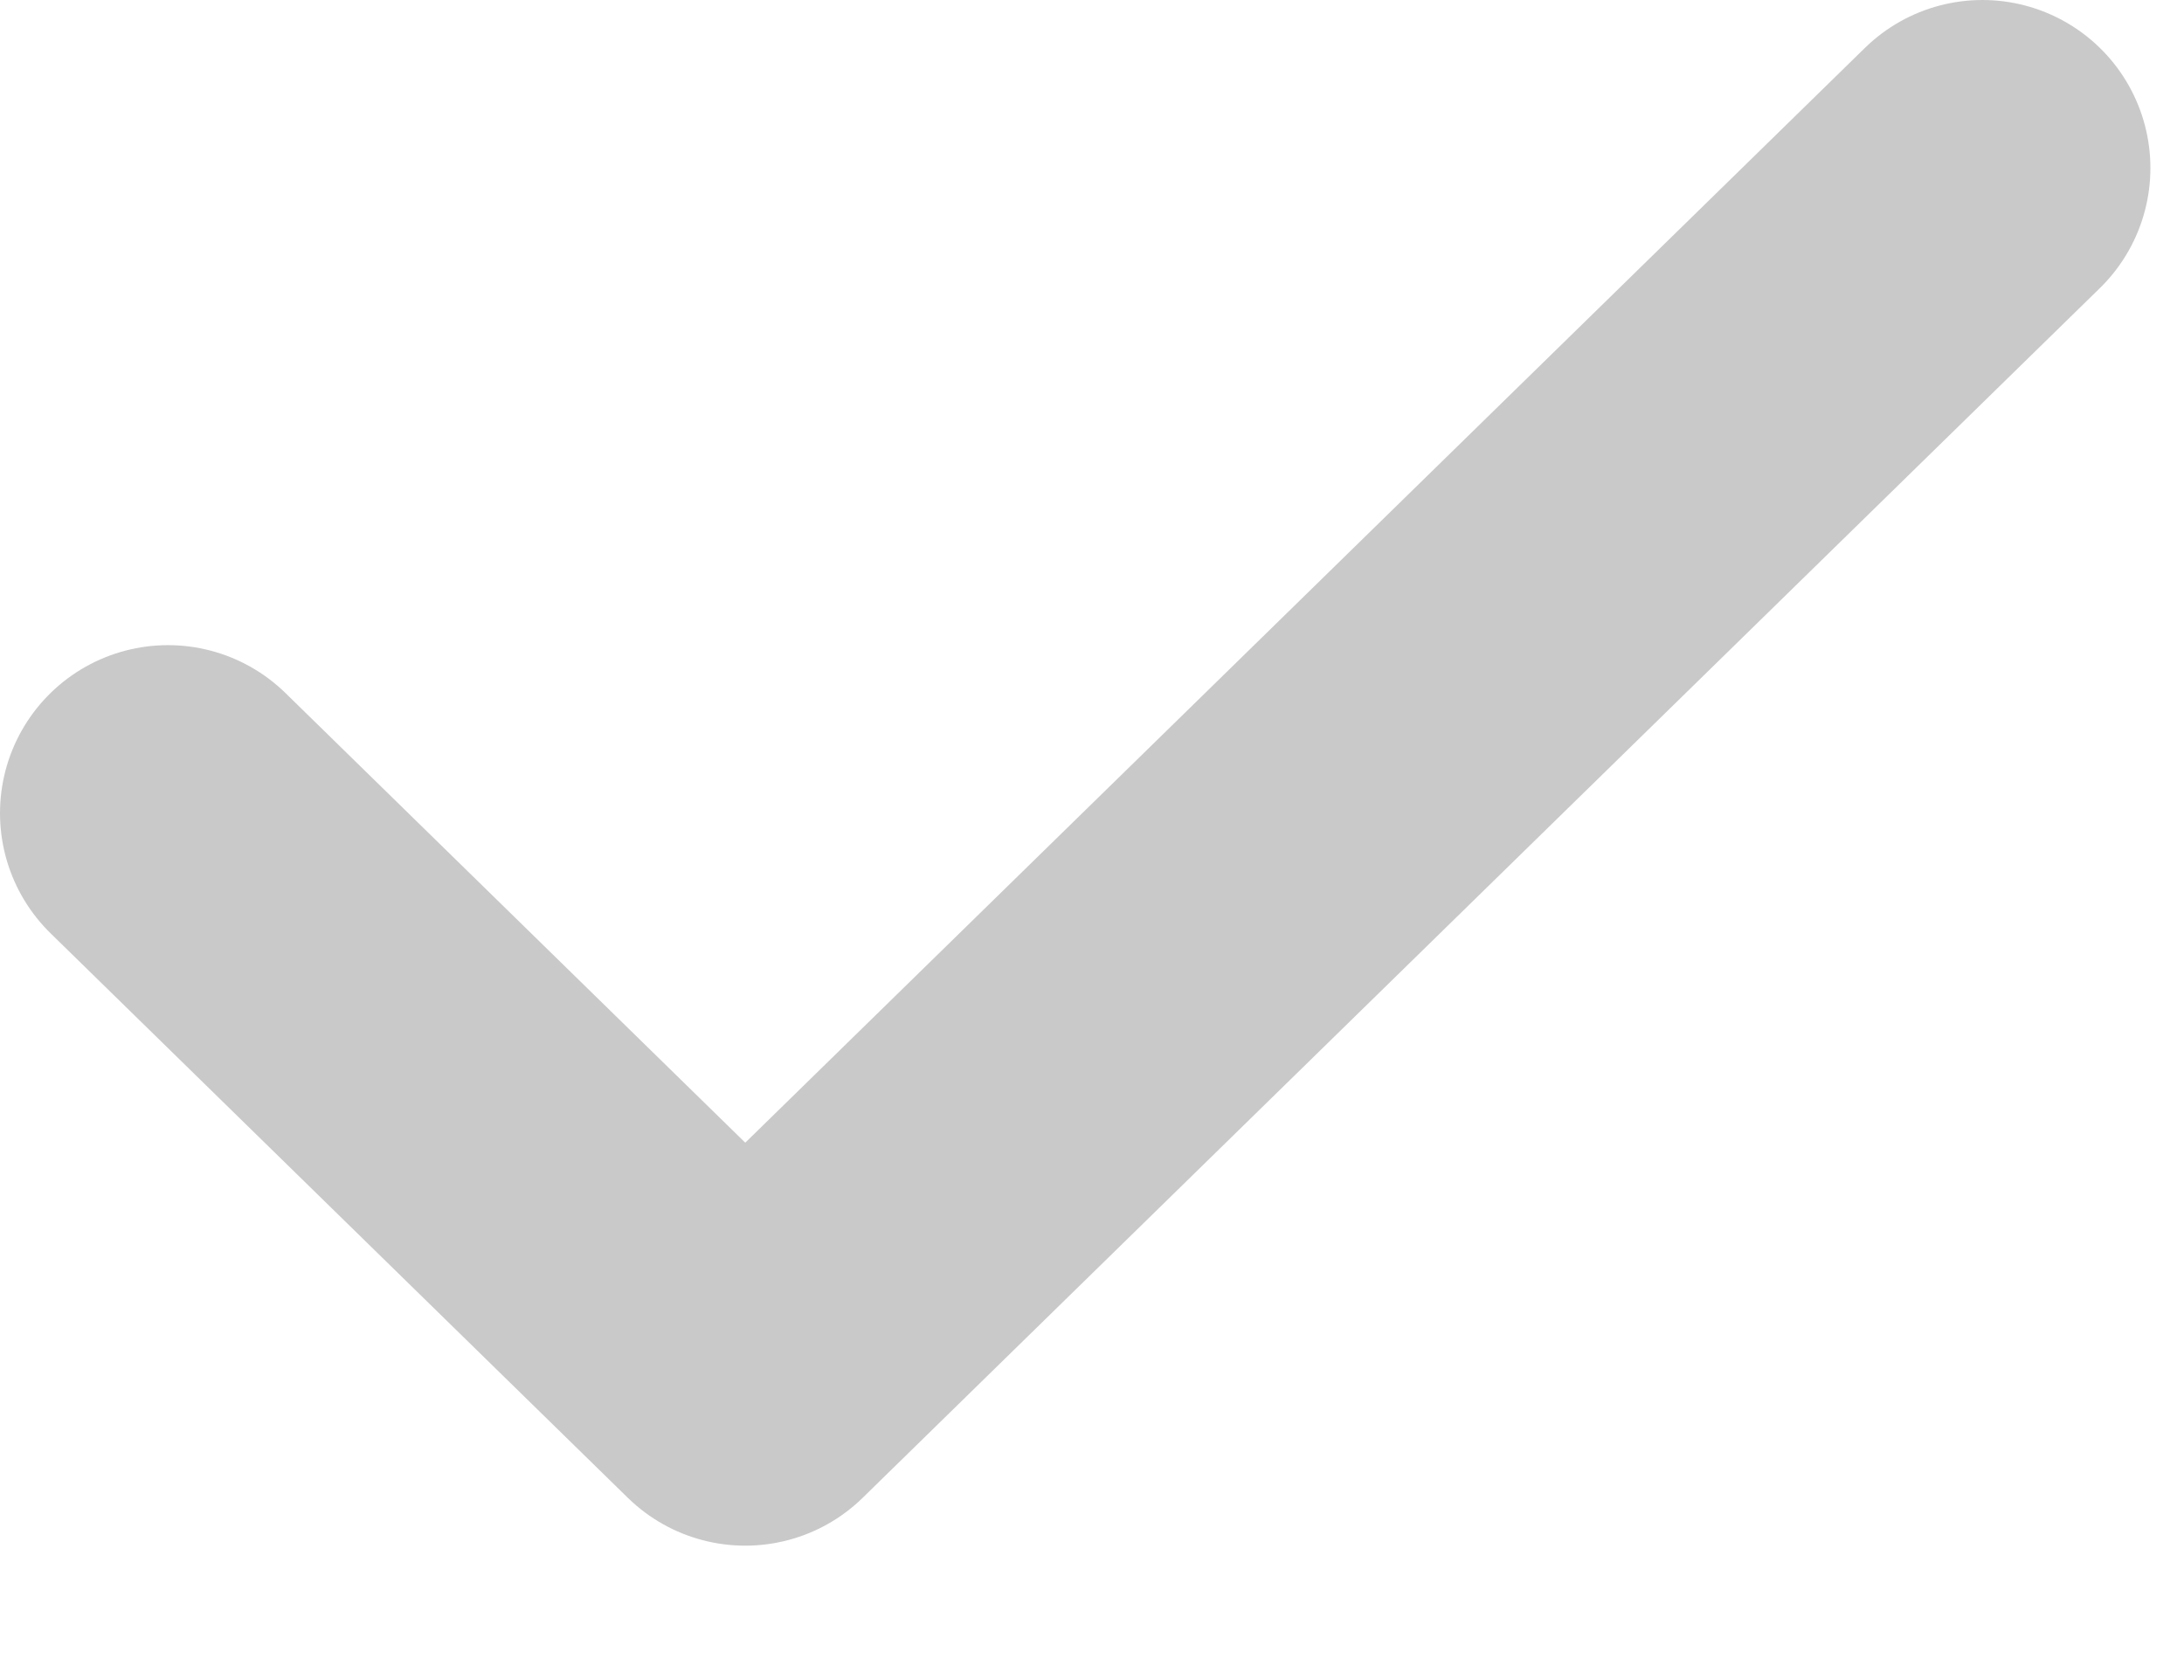 <svg width="13" height="10" viewBox="0 0 13 10" fill="none" xmlns="http://www.w3.org/2000/svg">
<path d="M1 4.84L4.436 8.2L11.8 1" stroke="#C9C9C9" stroke-width="2" stroke-linecap="round" stroke-linejoin="round"/>
</svg>
